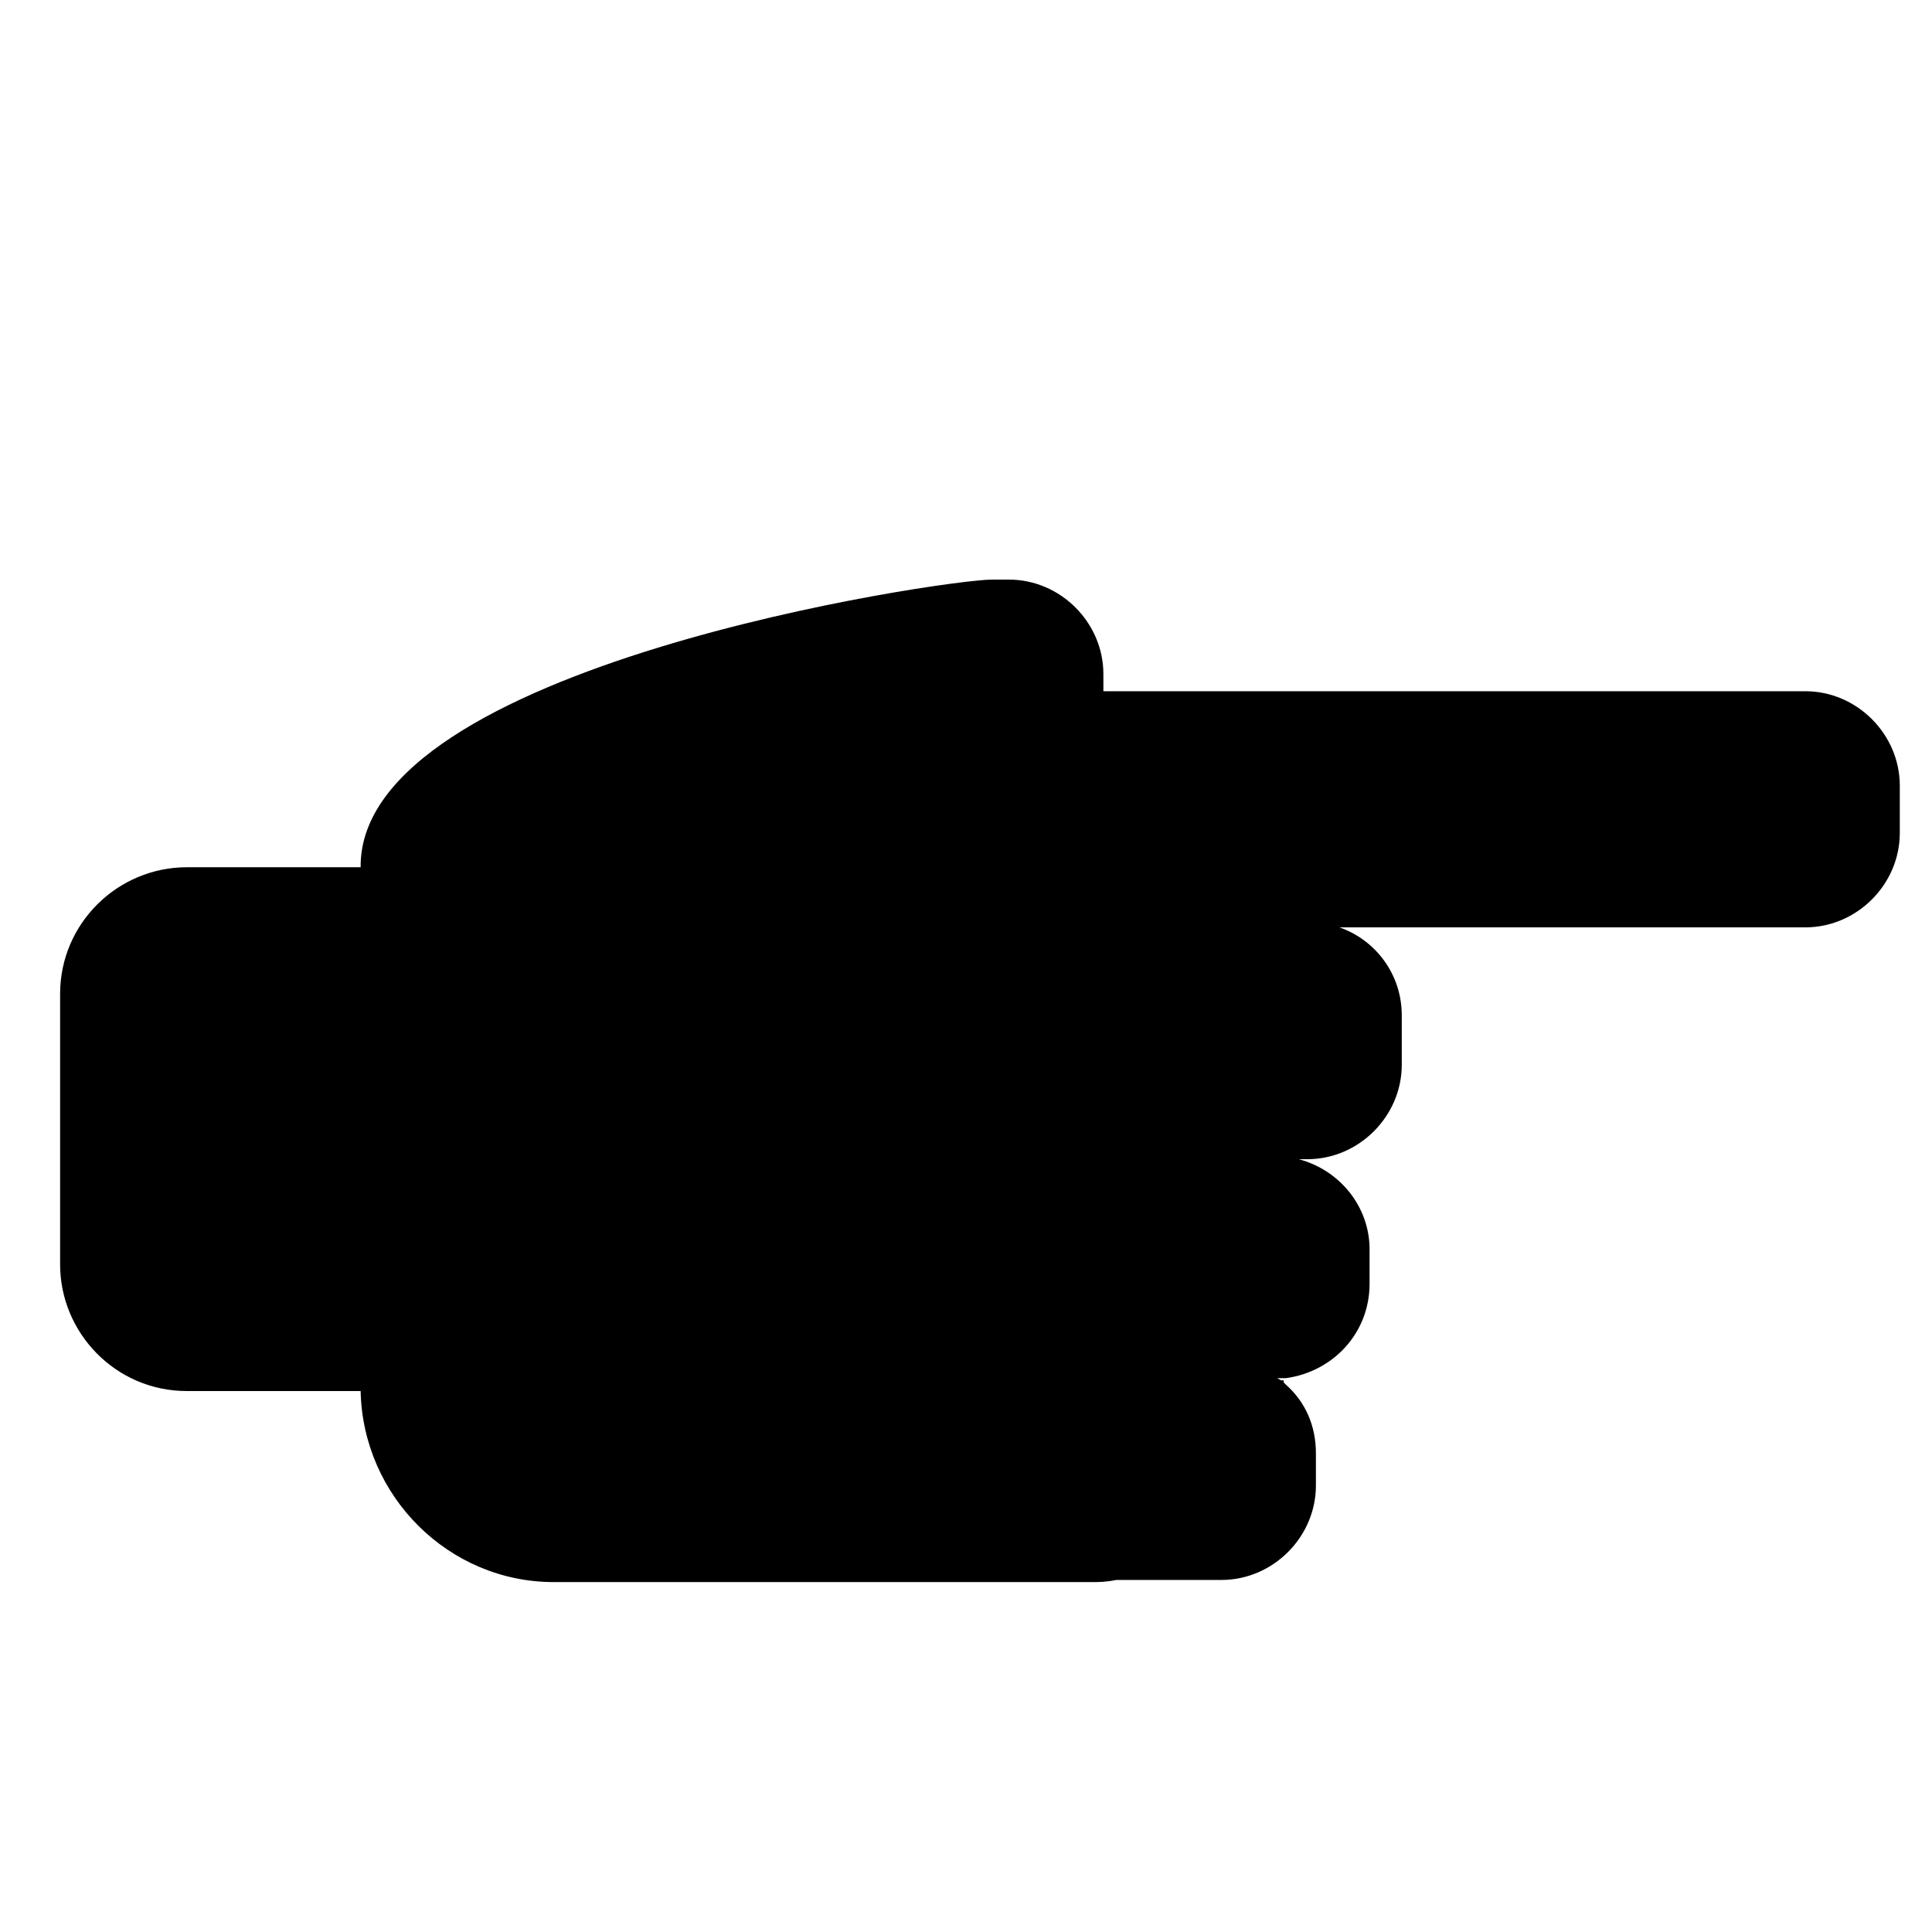 <svg xmlns="http://www.w3.org/2000/svg" viewBox="0 0 90 90"><switch transform="matrix(-1 0 0 1 91.3 0)"><g><path d="M40.5 73.7h25c4.9 0 8.9-4 9-8.9h8.1c3.3 0 5.9-2.7 5.9-5.9V46.3c0-3.3-2.7-5.9-5.9-5.9h-8.1C74.6 31 47.3 27 45.1 27h-.8c-2.4 0-4.4 2-4.4 4.4v.8H7.2c-2.4 0-4.4 2-4.4 4.4v2.2c0 2.4 2 4.4 4.4 4.4h21.7c-1.7.6-2.9 2.2-2.9 4.1v2.3c0 2.4 2 4.4 4.4 4.4h.4c-1.9.5-3.3 2.2-3.3 4.2v1.6c0 2.3 1.7 4.1 3.9 4.4h.4c-.2.1-.3.2-.4.3-.9.8-1.4 1.9-1.4 3.2v1.5c0 2.4 2 4.4 4.4 4.4h4.9c.5.1.8.1 1.2.1z"/><path d="M31.5 64.6c.1-.1.3-.2.4-.3h-.4z"/></g></switch></svg>